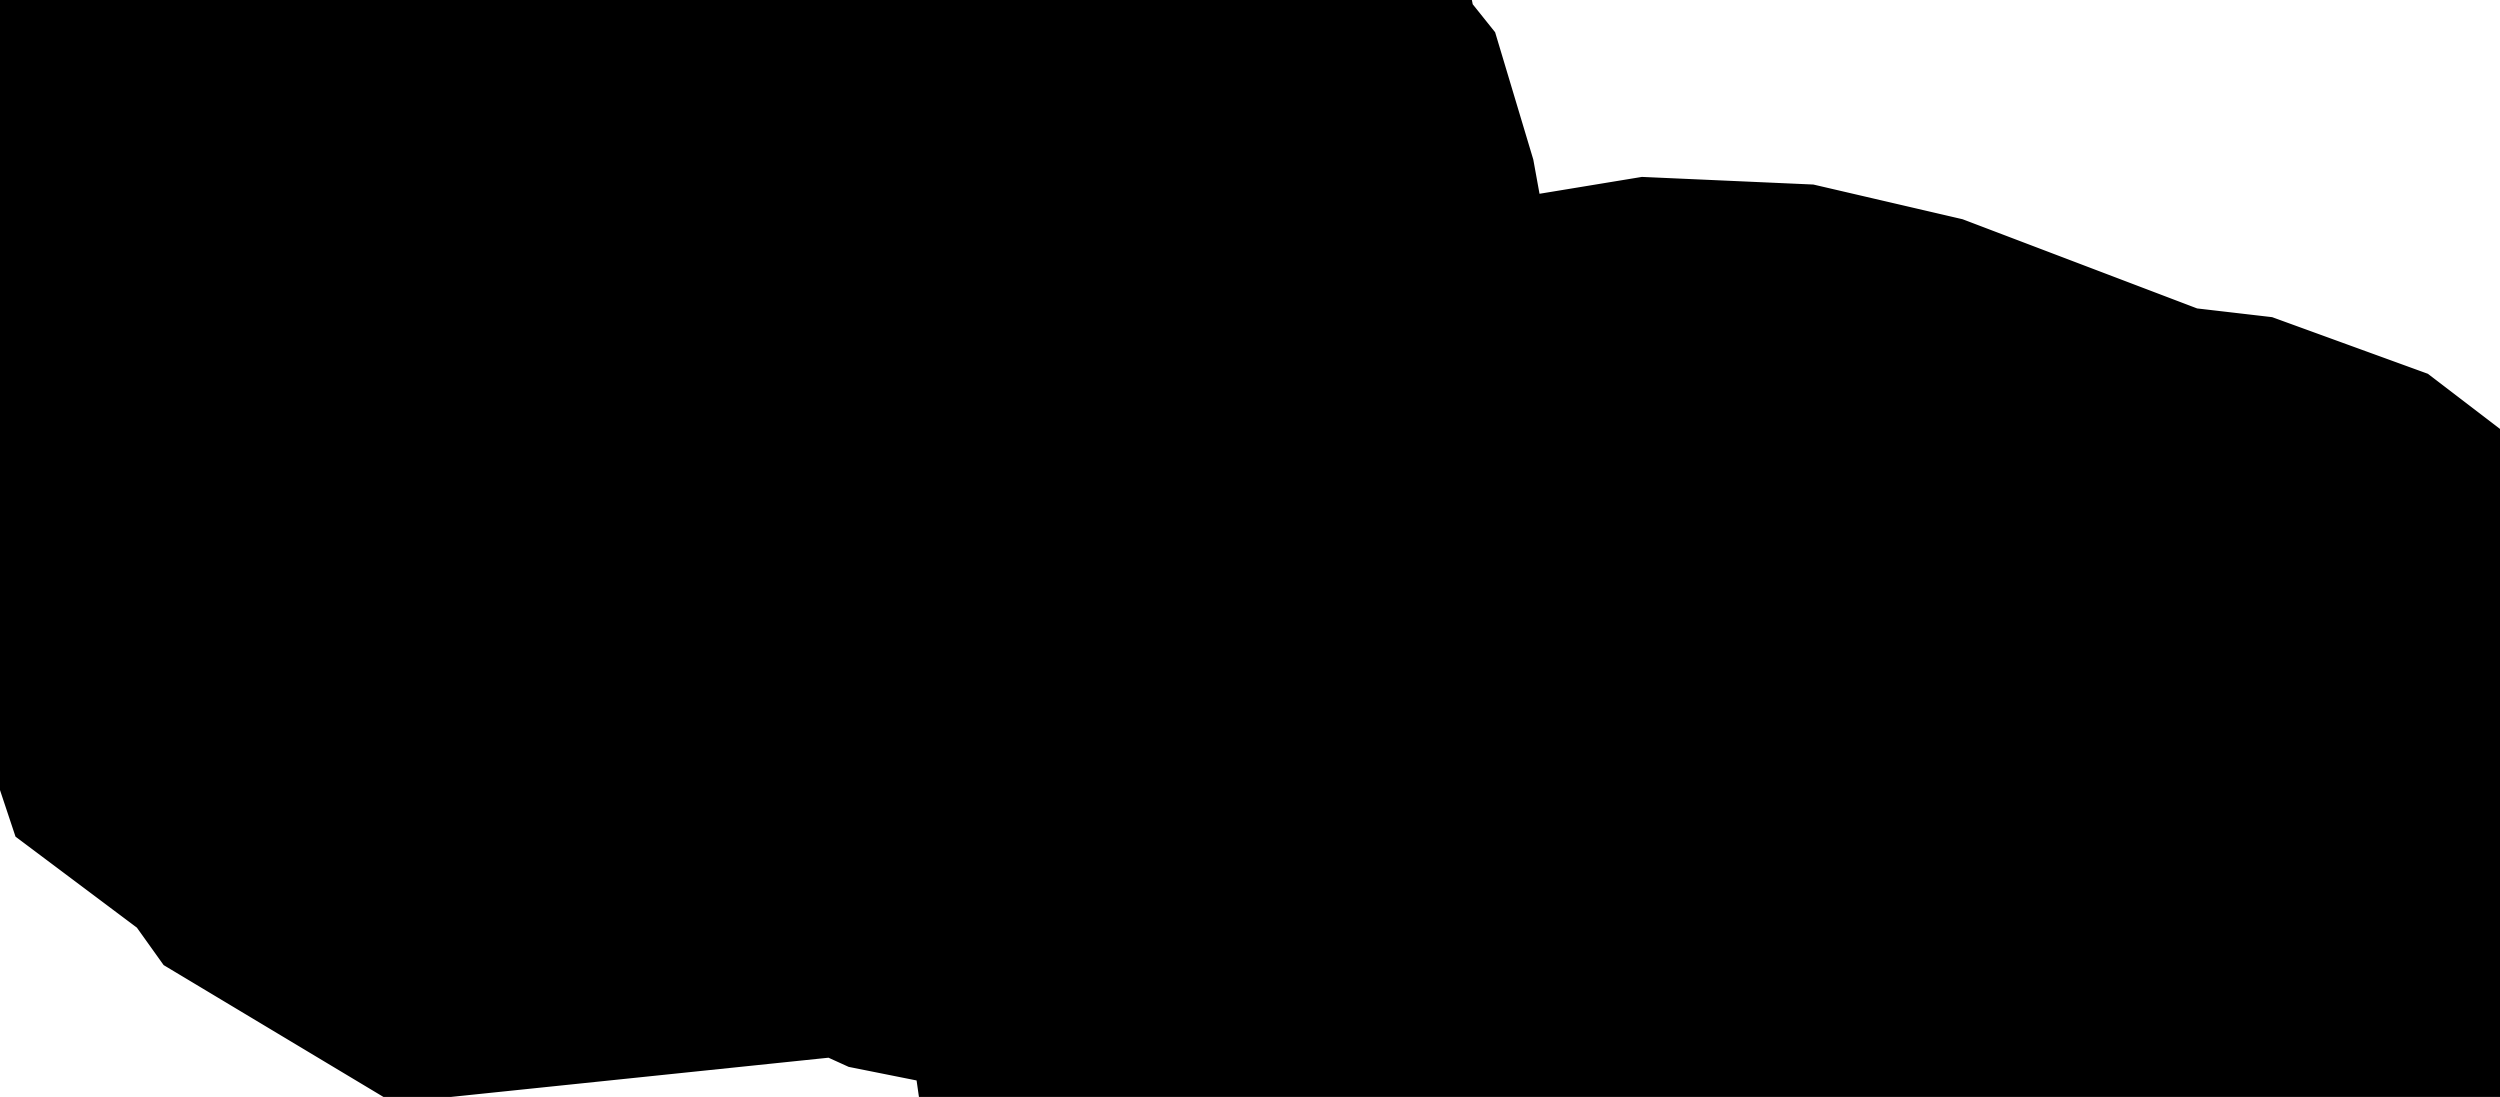 <svg xmlns="http://www.w3.org/2000/svg" viewBox="0 0 1.372 0.602"><path d="M0.595 0.136 L0.598 0.146 L0.6 0.157 L0.601 0.18 L0.606 0.199 L0.615 0.211 L0.62 0.223 L0.615 0.245 L0.605 0.261 L0.594 0.273 L0.585 0.288 L0.581 0.311 L0.584 0.334 L0.583 0.344 L0.577 0.348 L0.553 0.348 L0.543 0.346 L0.532 0.341 L0.517 0.328 L0.508 0.318 L0.498 0.313 L0.478 0.314 L0.427 0.332 L0.273 0.348 L0.263 0.342 L0.253 0.328 L0.245 0.321 L0.229 0.312 L0.221 0.306 L0.218 0.297 L0.215 0.288 L0.206 0.268 L0.204 0.256 L0.199 0.244 L0.187 0.236 L0.173 0.231 L0.163 0.225 L0.142 0.192 L0.129 0.177 L0.103 0.167 L0.093 0.16 L0.077 0.146 L0.074 0.141 L0.073 0.13 L0.07 0.125 L0.065 0.122 L0.052 0.123 L0.046 0.121 L0.035 0.108 L0.02 0.085 L0.013 0.063 L0.029 0.054 L0.064 0.054 L0.101 0.067 L0.135 0.068 L0.157 0.065 L0.181 0.052 L0.192 0.05 L0.214 0.048 L0.227 0.044 L0.254 0.031 L0.265 0.027 L0.344 0.027 L0.365 0.024 L0.407 0.01 L0.43 0.006 L0.452 0.006 L0.474 0.01 L0.495 0.02 L0.516 0.037 L0.573 0.101 L0.574 0.106 L0.572 0.117 L0.573 0.121 L0.579 0.126 L0.591 0.131 L0.595 0.136 Z M1.232 0.492 L1.277 0.488 L1.327 0.512 L1.358 0.549 L1.348 0.581 L1.351 0.585 L1.355 0.595 L1.33 0.596 L1.259 0.589 L1.217 0.593 L1.197 0.591 L1.177 0.581 L1.16 0.589 L1.144 0.588 L1.112 0.581 L1.096 0.582 L1.053 0.595 L1.043 0.595 L1.034 0.592 L1.028 0.586 L1.026 0.578 L1.022 0.569 L1.012 0.565 L0.992 0.561 L0.974 0.552 L0.958 0.546 L0.942 0.545 L0.903 0.55 L0.885 0.55 L0.869 0.544 L0.855 0.533 L0.834 0.501 L0.824 0.489 L0.814 0.492 L0.807 0.492 L0.79 0.468 L0.778 0.461 L0.755 0.458 L0.735 0.449 L0.732 0.428 L0.74 0.405 L0.752 0.389 L0.831 0.362 L0.916 0.348 L0.961 0.35 L1.004 0.36 L1.146 0.414 L1.189 0.419 L1.211 0.427 L1.228 0.44 L1.239 0.458 L1.237 0.468 L1.23 0.474 L1.226 0.481 L1.232 0.492 Z" fill="black" stroke="black" stroke-width="0.5" vector-effect="non-scaling-stroke"/></svg>